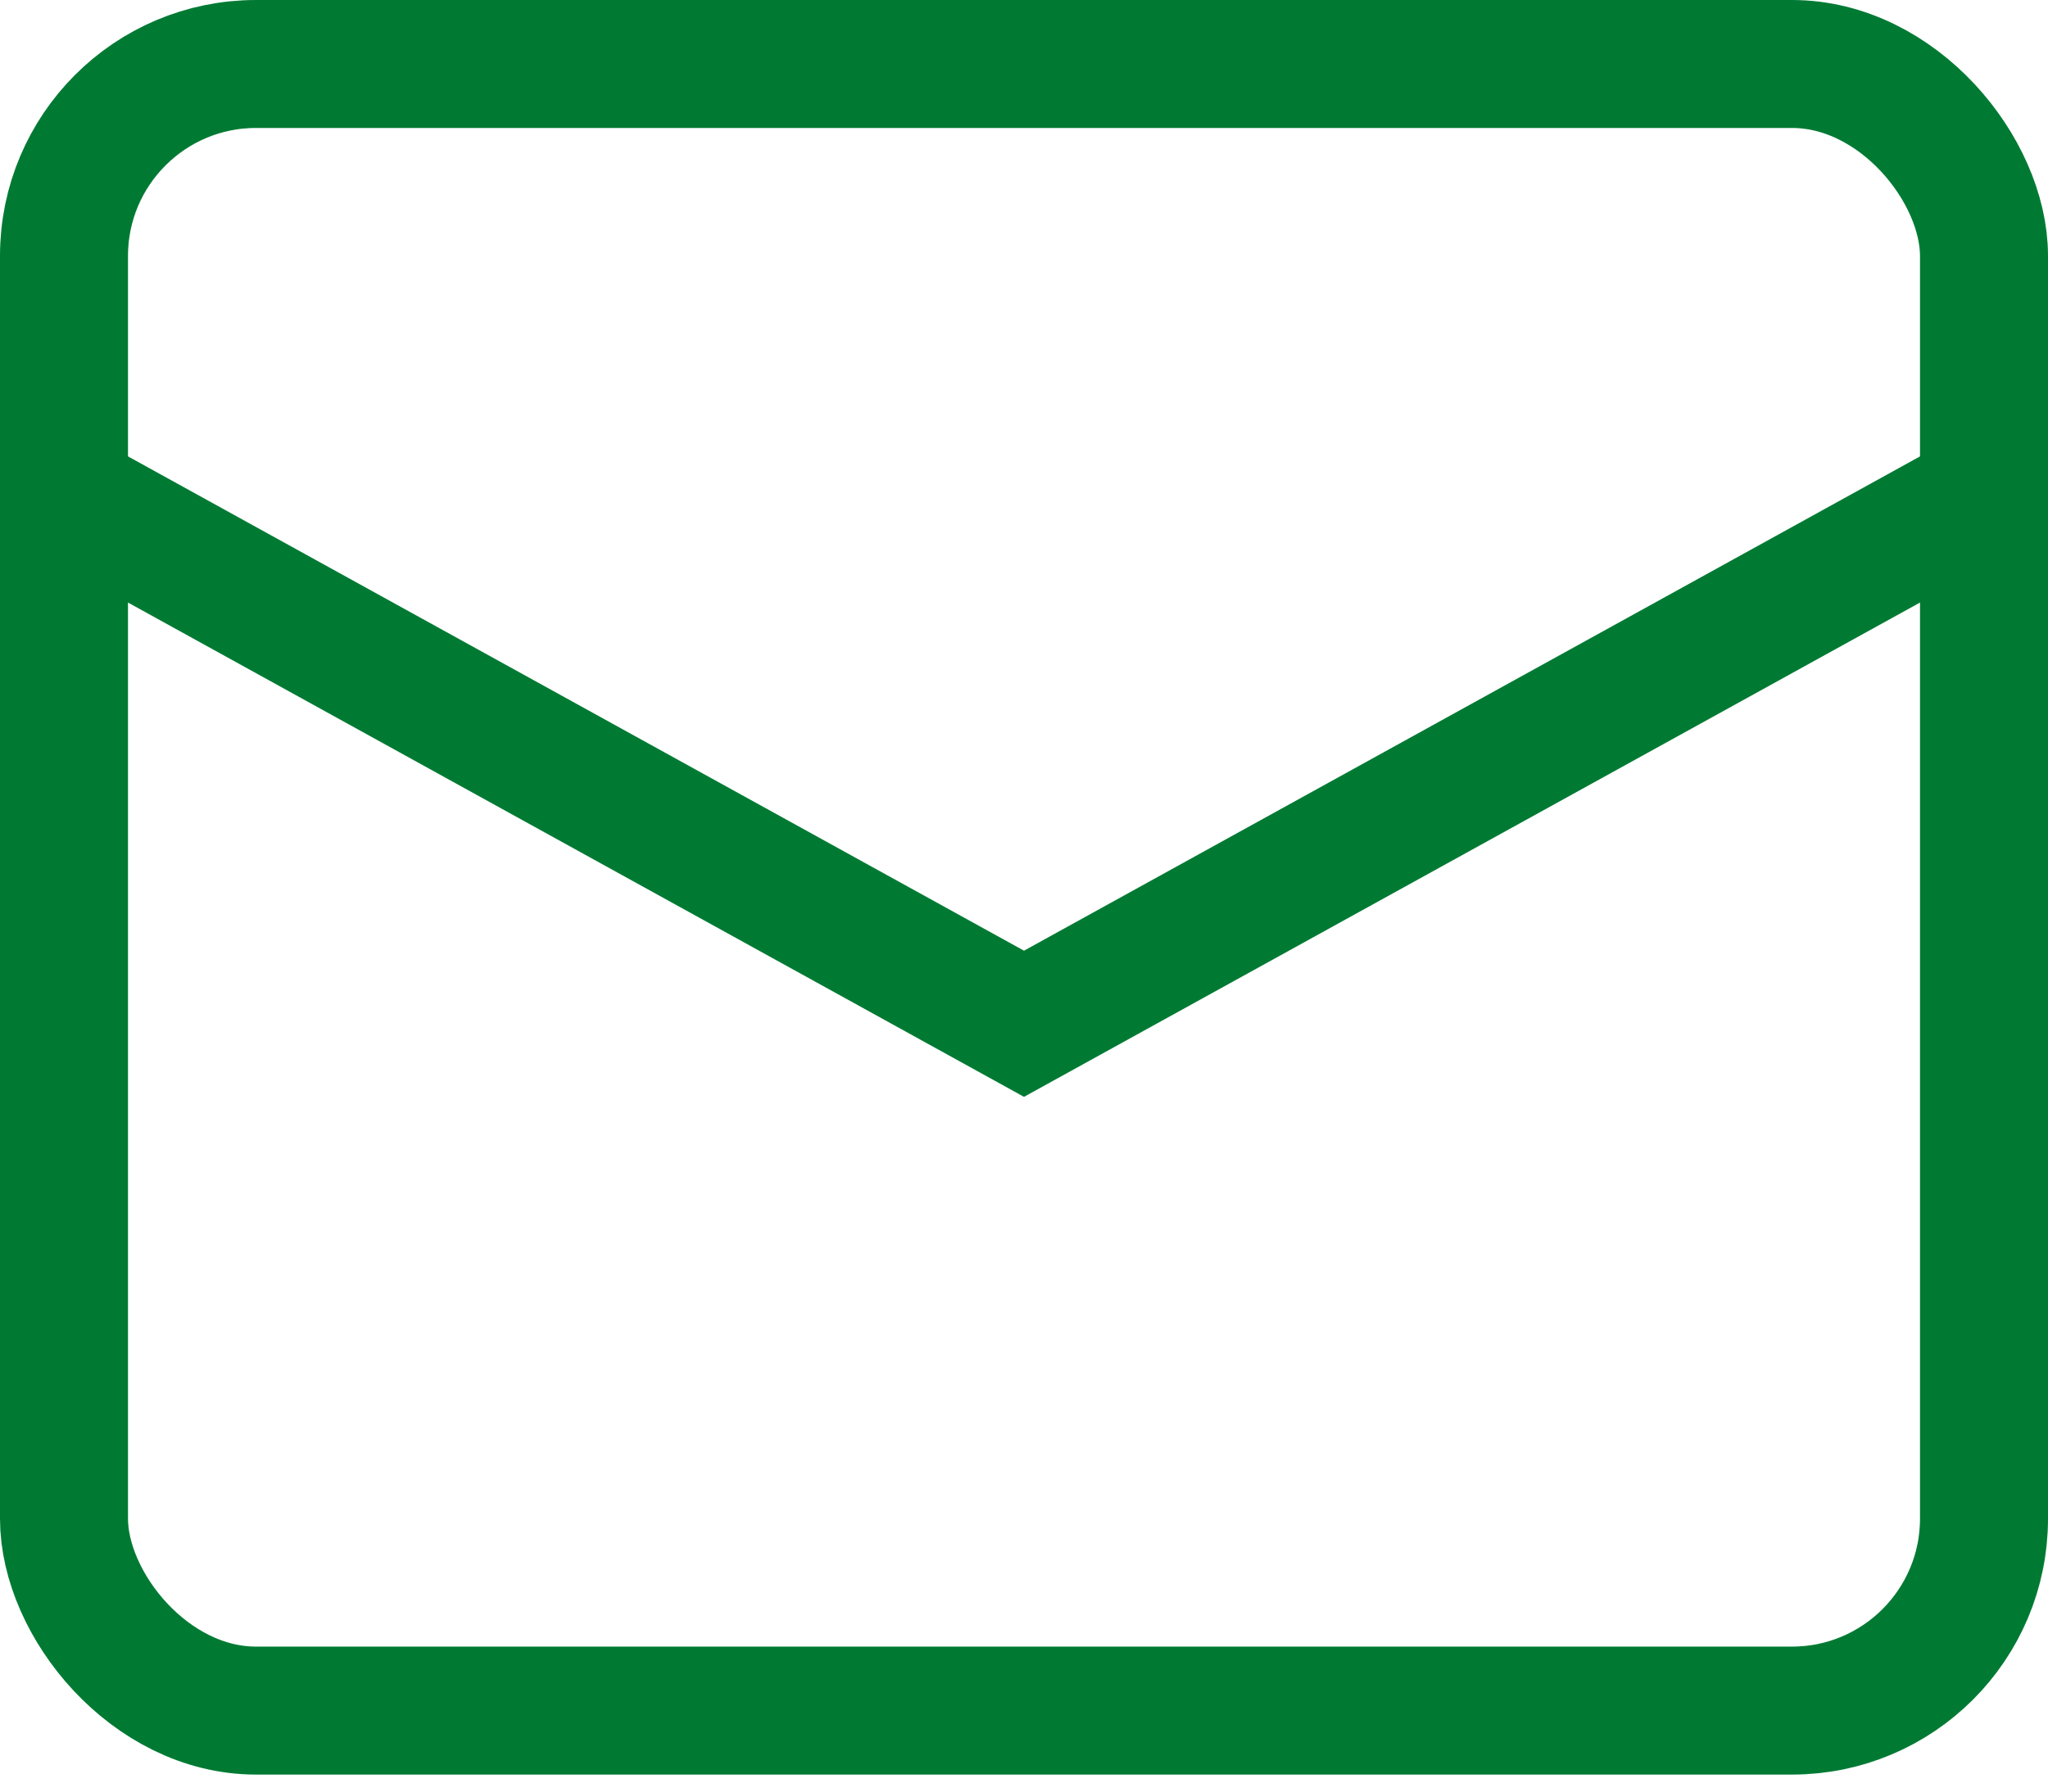 <svg width="16" height="14" viewBox="0 0 16 14" fill="none" xmlns="http://www.w3.org/2000/svg">
<rect x="0.5" y="0.5" width="15" height="12.867" rx="1.5" stroke="#007a33"/>
<path d="M15.733 3.733L8 8L0.267 3.733" stroke="#007a33"/>
</svg>
